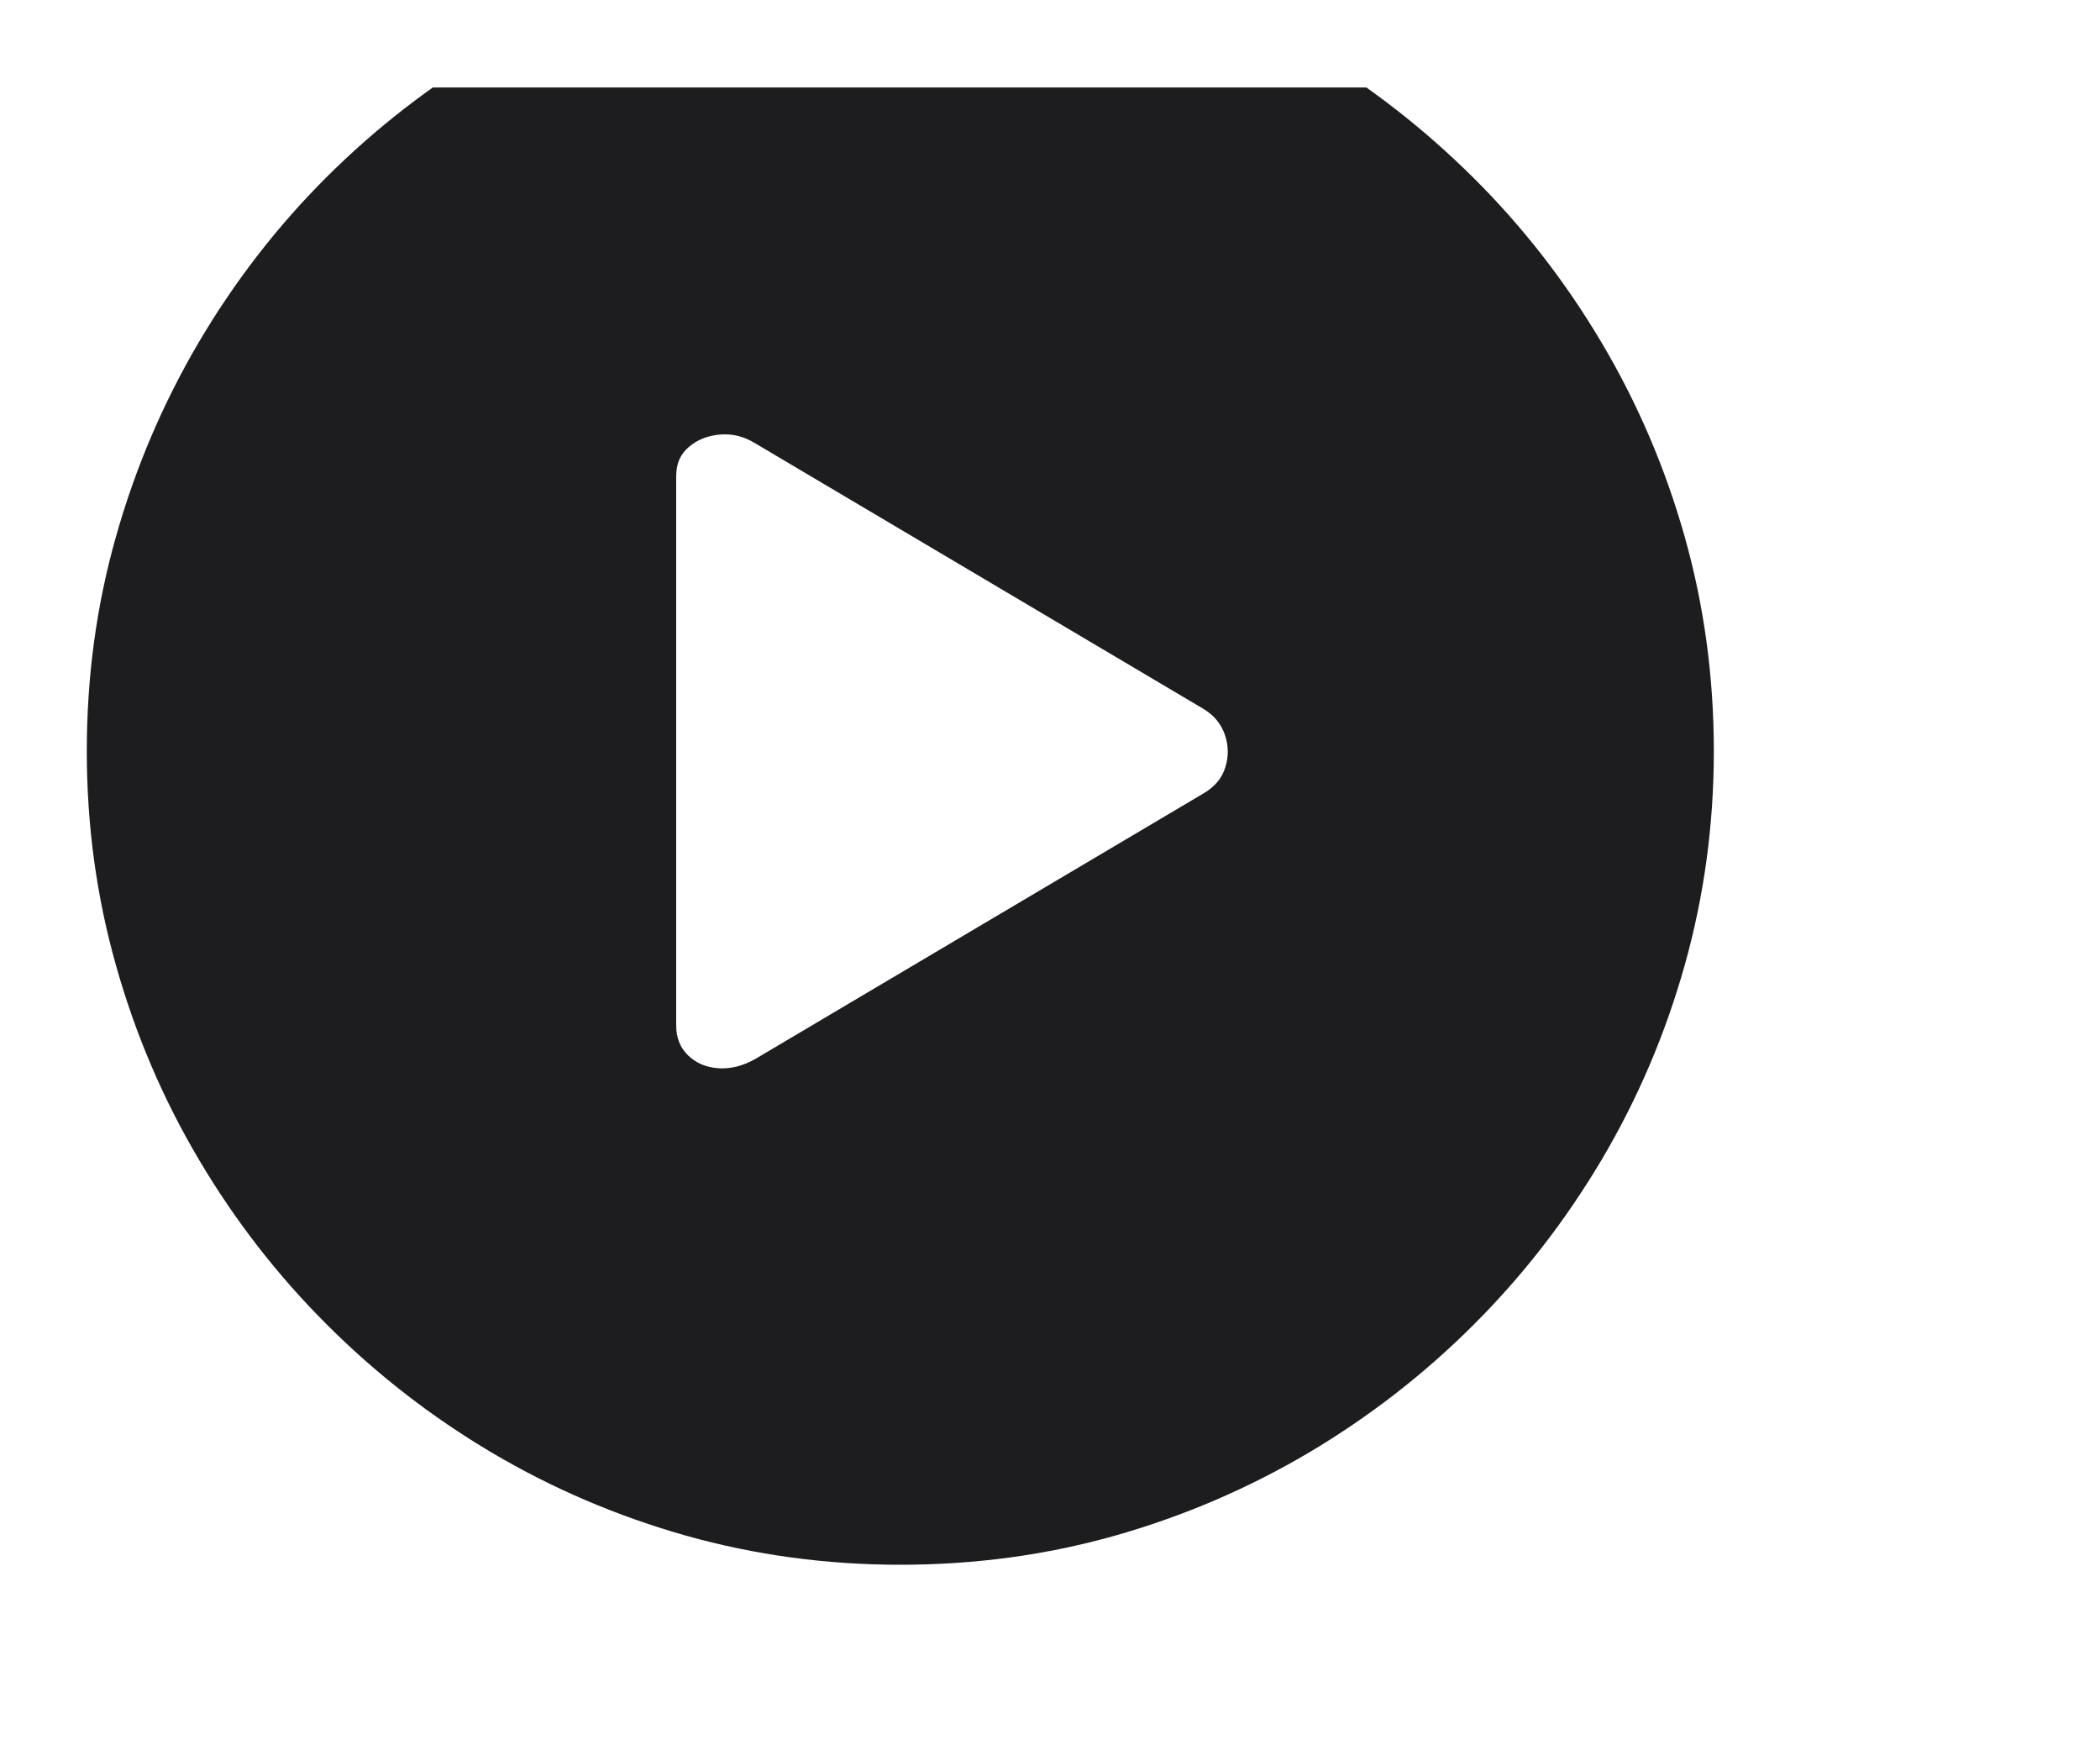 <svg width="18" height="15" viewBox="0 0 18 15" fill="none" xmlns="http://www.w3.org/2000/svg">
<g clip-path="url(#clip0_1_22)">
<path d="M7.717 13.41C7.083 13.41 6.472 13.327 5.881 13.161C5.291 12.994 4.736 12.757 4.217 12.45C3.697 12.142 3.226 11.776 2.802 11.352C2.378 10.929 2.012 10.457 1.705 9.938C1.397 9.418 1.16 8.863 0.994 8.273C0.827 7.683 0.744 7.071 0.744 6.438C0.744 5.799 0.827 5.187 0.994 4.599C1.16 4.011 1.396 3.457 1.701 2.938C2.007 2.418 2.371 1.946 2.795 1.522C3.219 1.099 3.69 0.733 4.21 0.425C4.729 0.118 5.284 -0.119 5.875 -0.286C6.465 -0.452 7.077 -0.535 7.71 -0.535C8.348 -0.535 8.962 -0.452 9.552 -0.286C10.142 -0.119 10.696 0.118 11.213 0.425C11.731 0.733 12.202 1.099 12.628 1.522C13.055 1.946 13.421 2.418 13.729 2.938C14.037 3.457 14.274 4.011 14.44 4.599C14.606 5.187 14.69 5.799 14.69 6.438C14.69 7.071 14.606 7.683 14.44 8.273C14.274 8.863 14.037 9.418 13.729 9.938C13.421 10.457 13.056 10.929 12.632 11.352C12.208 11.776 11.736 12.142 11.217 12.45C10.697 12.757 10.144 12.994 9.556 13.161C8.968 13.327 8.355 13.41 7.717 13.41ZM6.473 9.076L10.315 6.8C10.41 6.745 10.473 6.671 10.502 6.578C10.532 6.484 10.531 6.391 10.499 6.297C10.467 6.204 10.406 6.13 10.315 6.075L6.473 3.799C6.377 3.74 6.277 3.715 6.172 3.724C6.067 3.733 5.978 3.768 5.905 3.83C5.832 3.891 5.796 3.974 5.796 4.079V8.789C5.796 8.894 5.83 8.979 5.898 9.045C5.967 9.111 6.053 9.148 6.158 9.155C6.263 9.162 6.368 9.135 6.473 9.076Z" fill="#1D1D1F"/>
</g>
<defs>
<clipPath id="clip0_1_22">
<rect width="16.71" height="14" fill="white" transform="matrix(1 0 0 -1 0.47 14.75)"/>
</clipPath>
</defs>
</svg>
